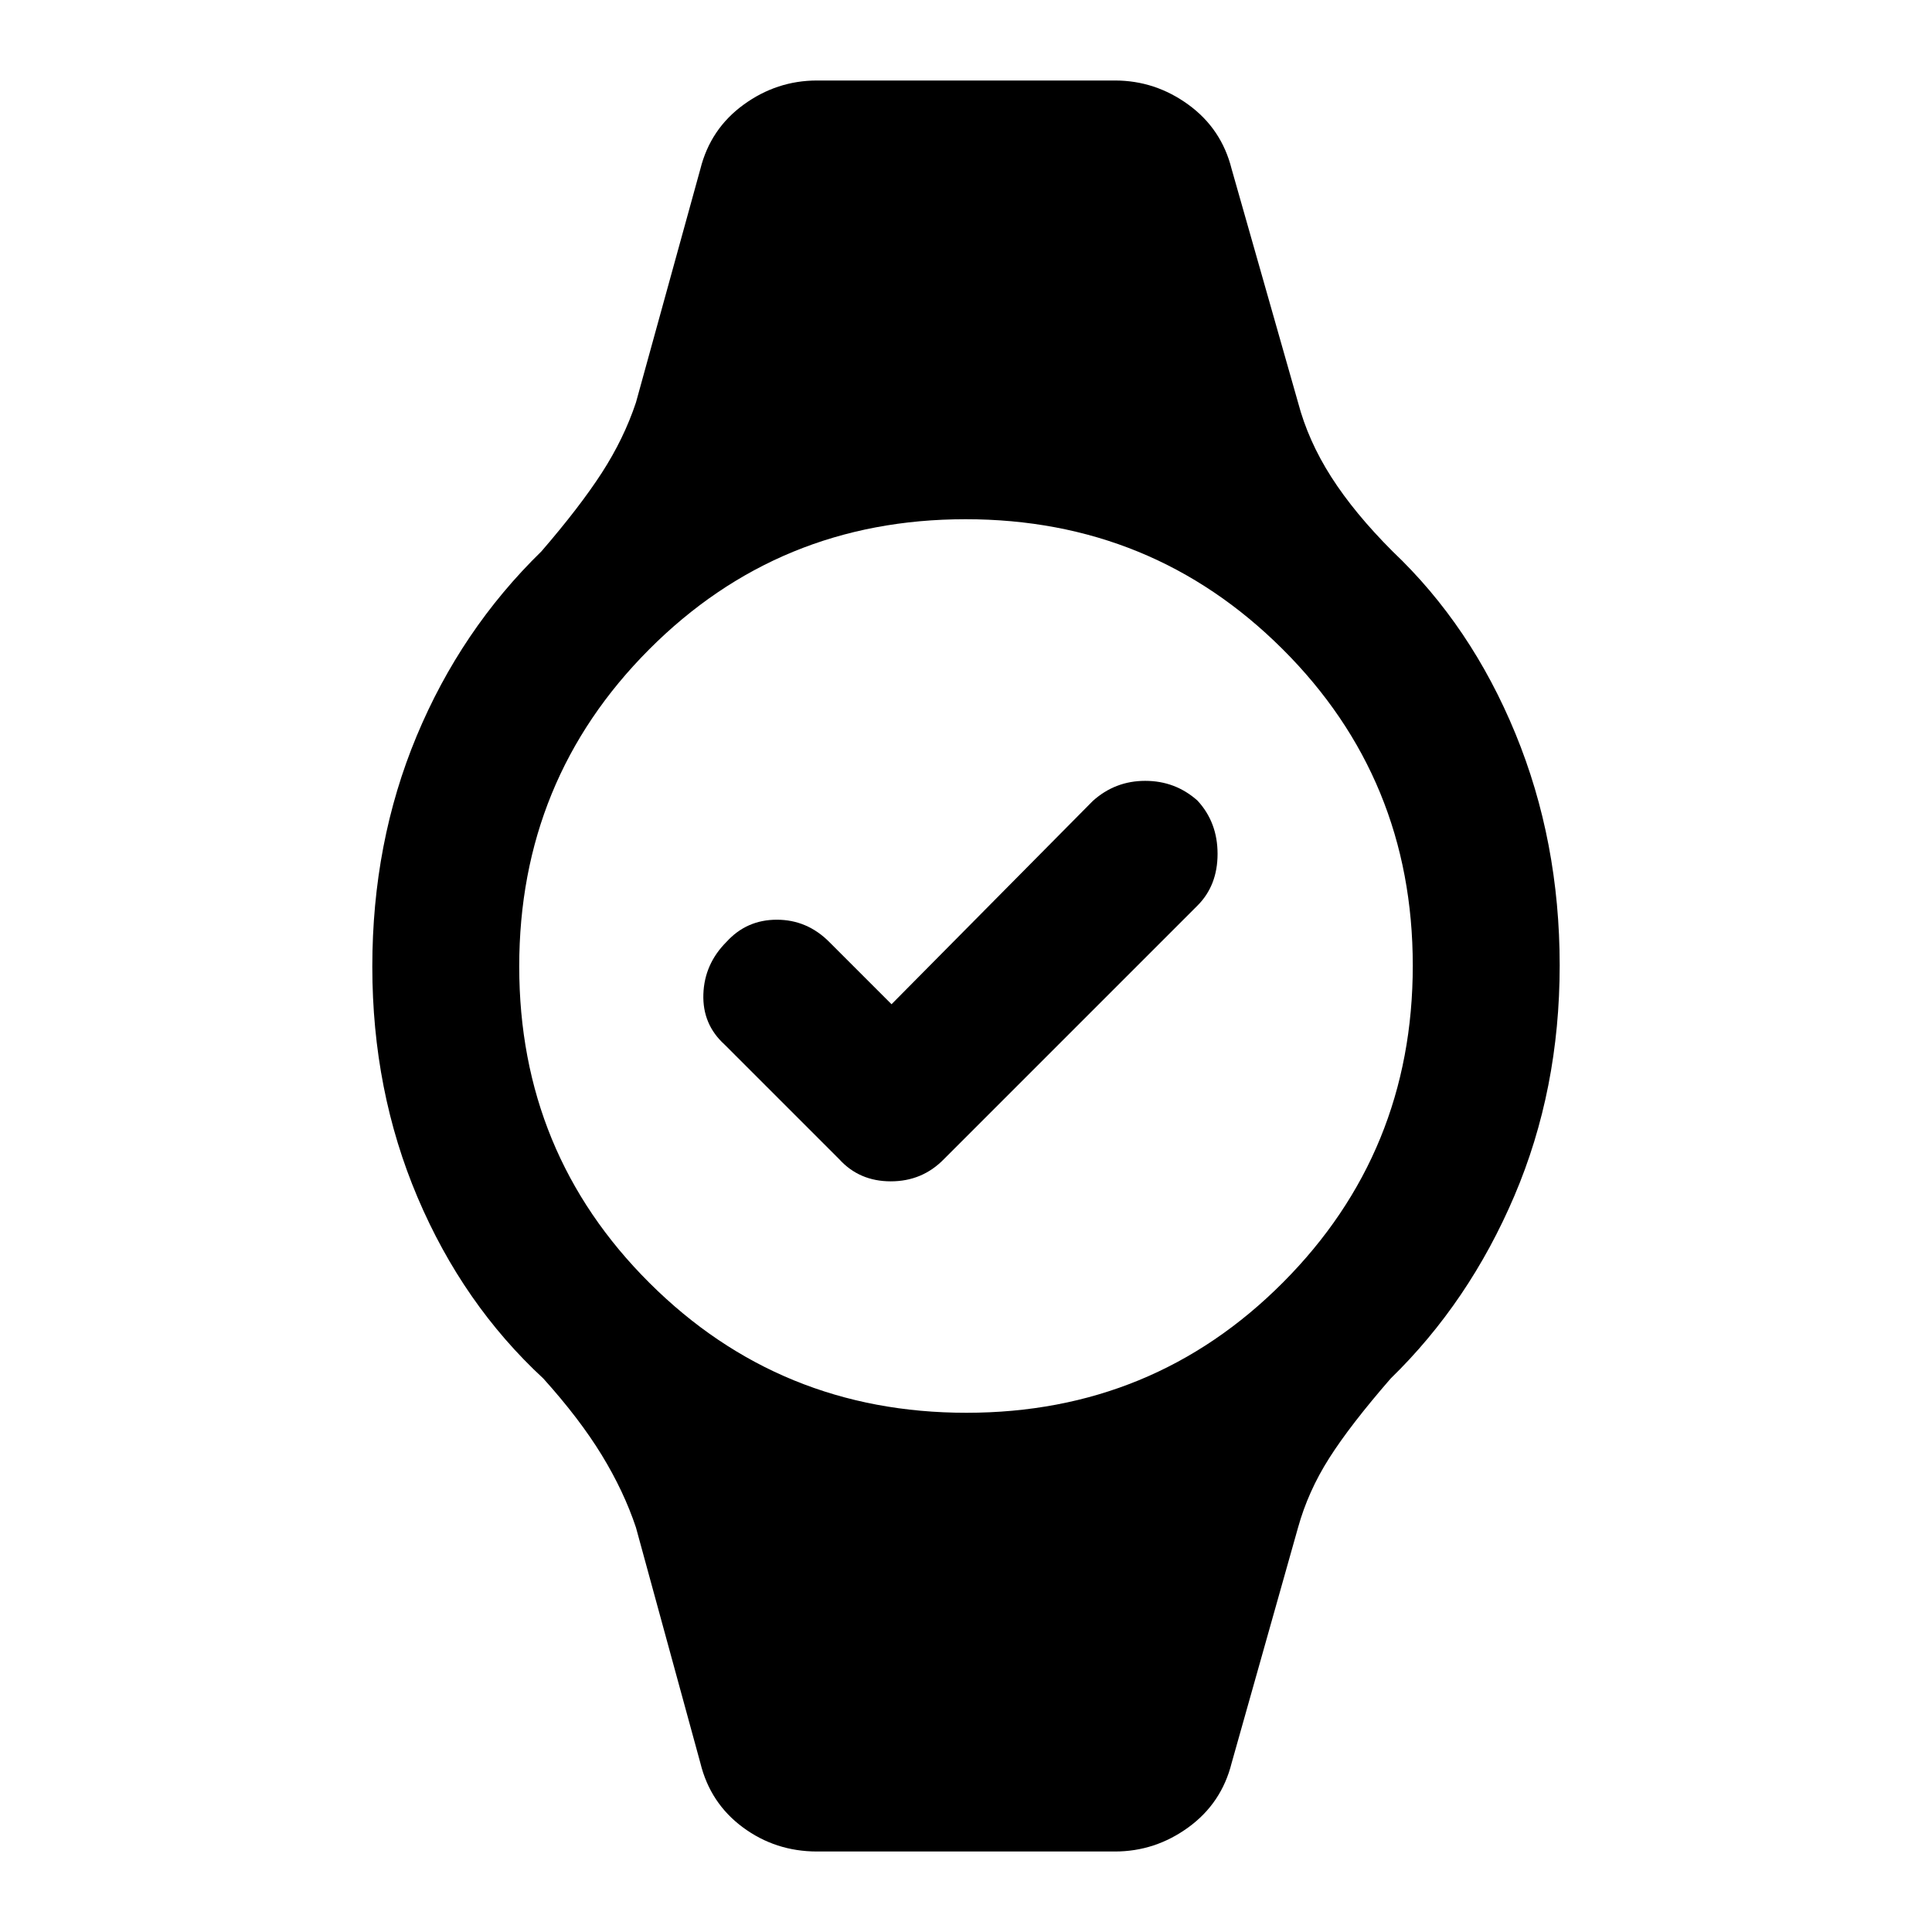 <svg xmlns="http://www.w3.org/2000/svg" height="48" viewBox="0 -960 960 960" width="48"><path d="m443-461 100-101q11.09-10 26.05-10 14.95 0 25.95 9.79 10 10.79 10 26.5T595-510L469-384q-10.73 11-26.37 11Q427-373 417-384l-57-57q-11-10-10.5-25t11.5-26q10-11 25-11t26 11l31 31ZM406-40q-20.66 0-36.88-12Q352.9-64 348-84l-32-117q-6-18-17-36t-29-38q-40-37-62.5-90T185-479.68q0-61.71 22-114.51Q229-647 269-686q19-22 30-39t17-35l32-116q5-20 21.5-32t36.5-12h148q20 0 36.5 12t21.5 32l33 116q5 19 16.5 37t30.5 37q39 37 61 90.5t22 115.18q0 61.71-22.5 114.51Q730-313 691-275q-20 23-30.5 39.5T645-201L612-84q-5 20-21.5 32T554-40H406Zm74.24-218q92.76 0 157.26-64.74 64.5-64.74 64.5-157.5T637.26-637.5Q572.52-702 479.76-702T322.5-637.26Q258-572.52 258-479.76t64.74 157.26q64.74 64.5 157.5 64.5Z"/></svg>